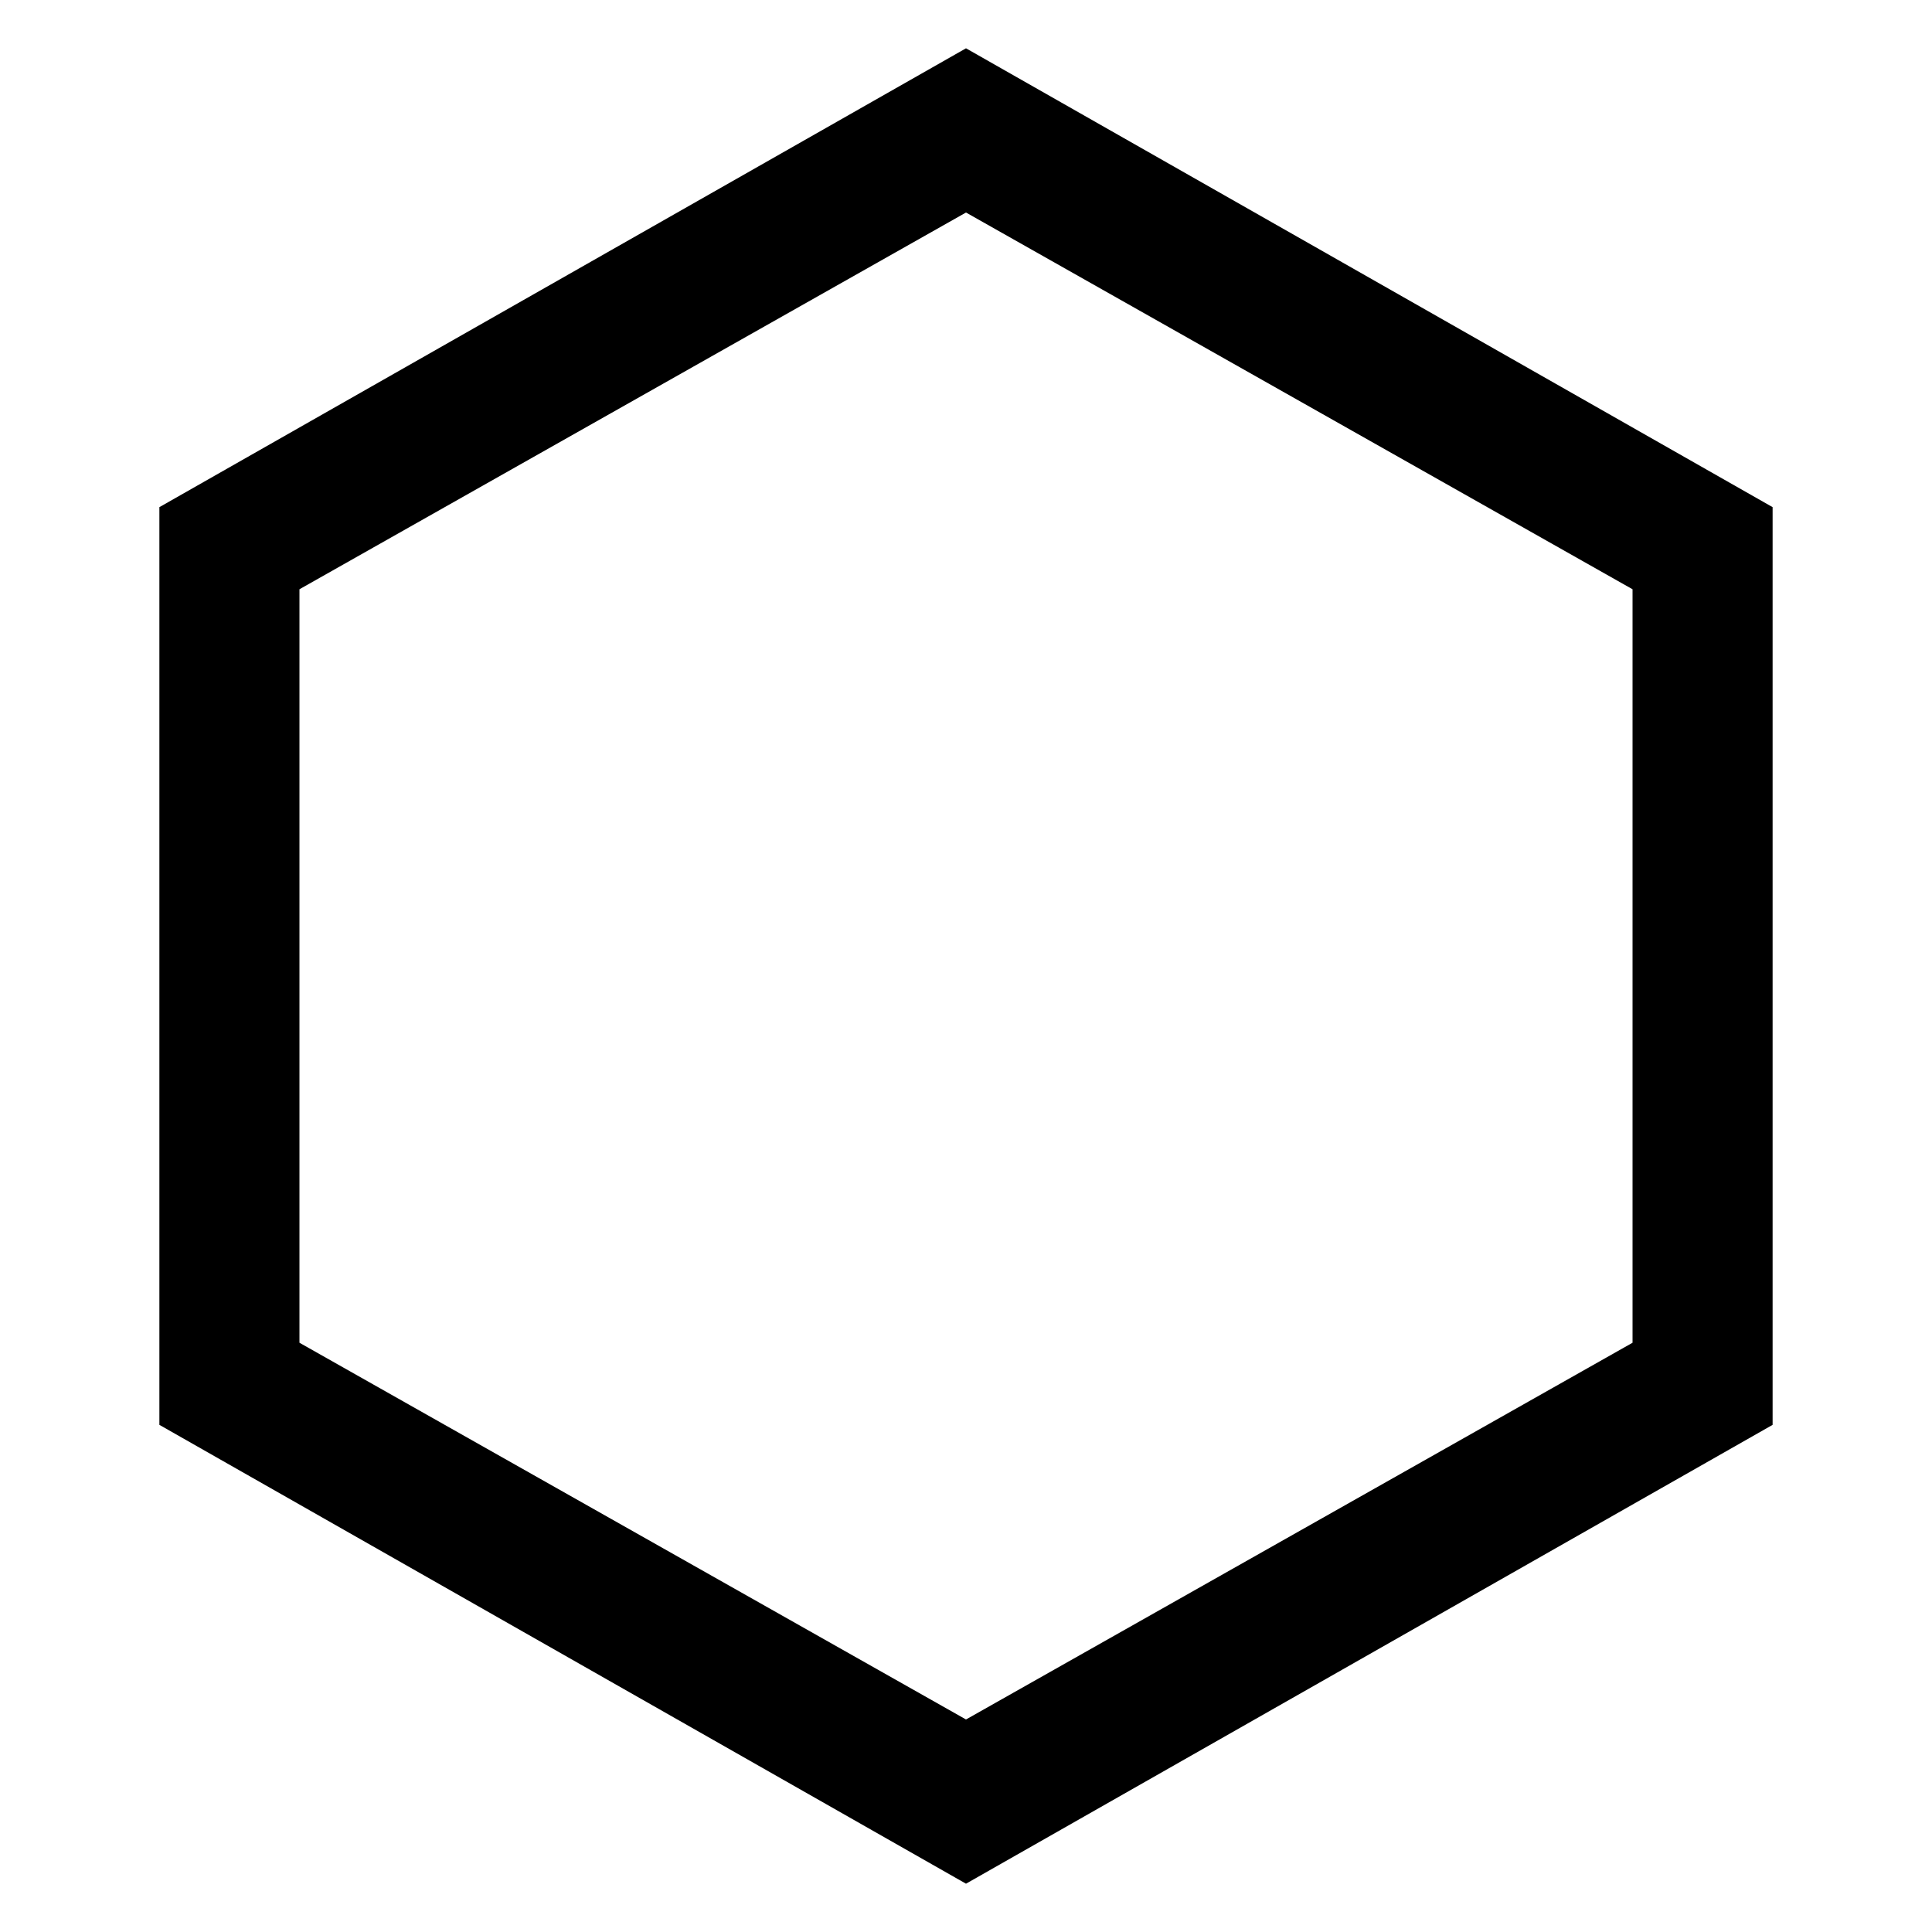 <?xml version="1.0" encoding="utf-8"?>
<!-- Generator: Adobe Illustrator 23.1.1, SVG Export Plug-In . SVG Version: 6.00 Build 0)  -->
<svg version="1.1" id="iso-block-outline--c" xmlns="http://www.w3.org/2000/svg" xmlns:xlink="http://www.w3.org/1999/xlink" x="0px" y="0px"
	 viewBox="0 0 40 40" style="enable-background:new 0 0 40 40;" xml:space="preserve">

<style type="text/css">
	/*
	Classes Used by IE and MSEdge with Mono Parent Color Fallback for IE
	Chrome, Chromium Edge, and Firefox use the 'fill' Attributes Over the Classes
	==============================================================================  */
	.iso-block-outline--color1{
		fill: currentColor;
		fill: currentColor;
	}
</style>
<path class="iso-block-outline--color1" fill="currentColor" d="M20,39L3.3,29.5v-19L20,1l16.7,9.5v19L20,39z M6.2,27.8L20,35.6l13.8-7.8V12.2L20,4.4L6.2,12.2V27.8z"/>
</svg>
